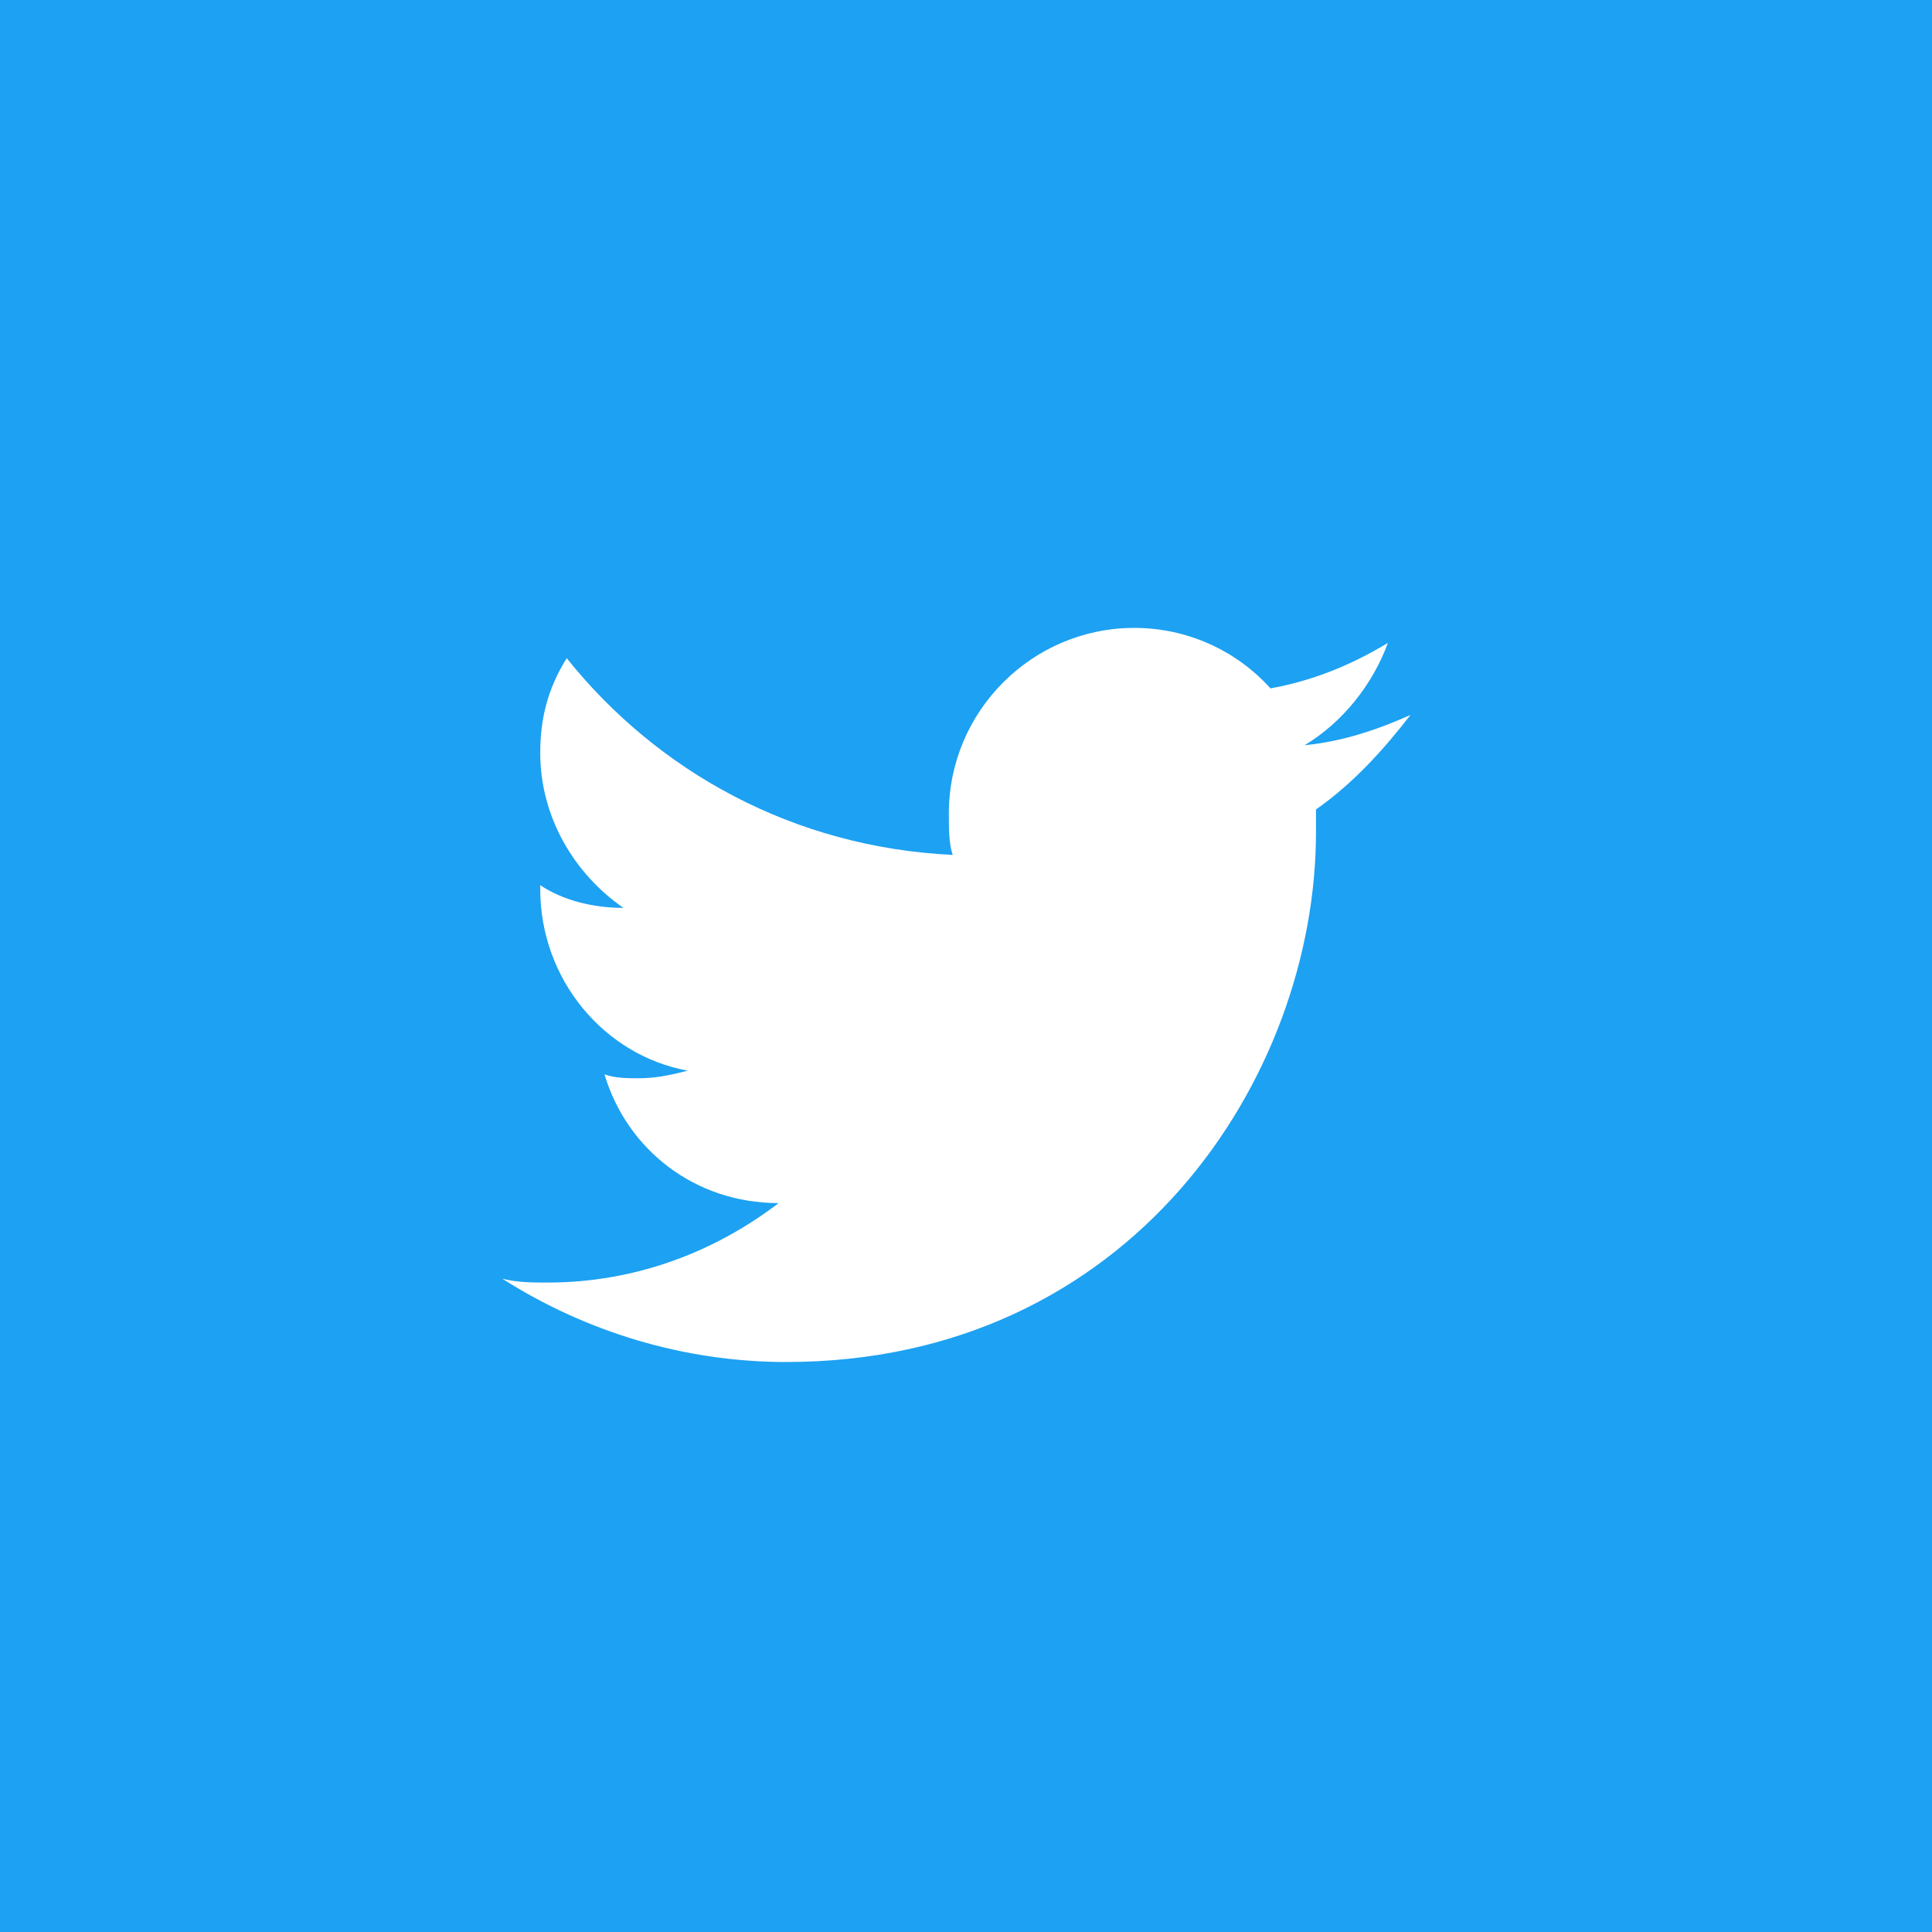 <svg xmlns="http://www.w3.org/2000/svg" width="40" height="40" viewBox="0 0 40 40">
    <g fill="none" fill-rule="evenodd">
        <path fill="#1DA1F2" d="M0 0h40v40H0z"/>
        <path fill="#FFF" d="M29.204 14.802c-.705.313-1.41.55-2.194.627.784-.47 1.41-1.255 1.724-2.117-.783.47-1.567.784-2.43.94C25.6 13.47 24.582 13 23.485 13c-2.115 0-3.84 1.724-3.84 3.84 0 .313 0 .626.08.86-3.29-.156-6.112-1.723-7.992-4.073-.392.627-.548 1.253-.548 1.96 0 1.33.705 2.506 1.723 3.21-.627 0-1.253-.156-1.723-.47v.08c0 1.88 1.33 3.447 3.055 3.76-.314.078-.628.157-1.02.157-.234 0-.47 0-.705-.08.47 1.568 1.88 2.665 3.605 2.665-1.332 1.018-2.978 1.645-4.78 1.645-.313 0-.627 0-.94-.08 1.724 1.098 3.76 1.725 5.876 1.725 7.13 0 10.97-5.876 10.97-10.97v-.47c.783-.548 1.41-1.253 1.958-1.958"/>
    </g>
</svg>
